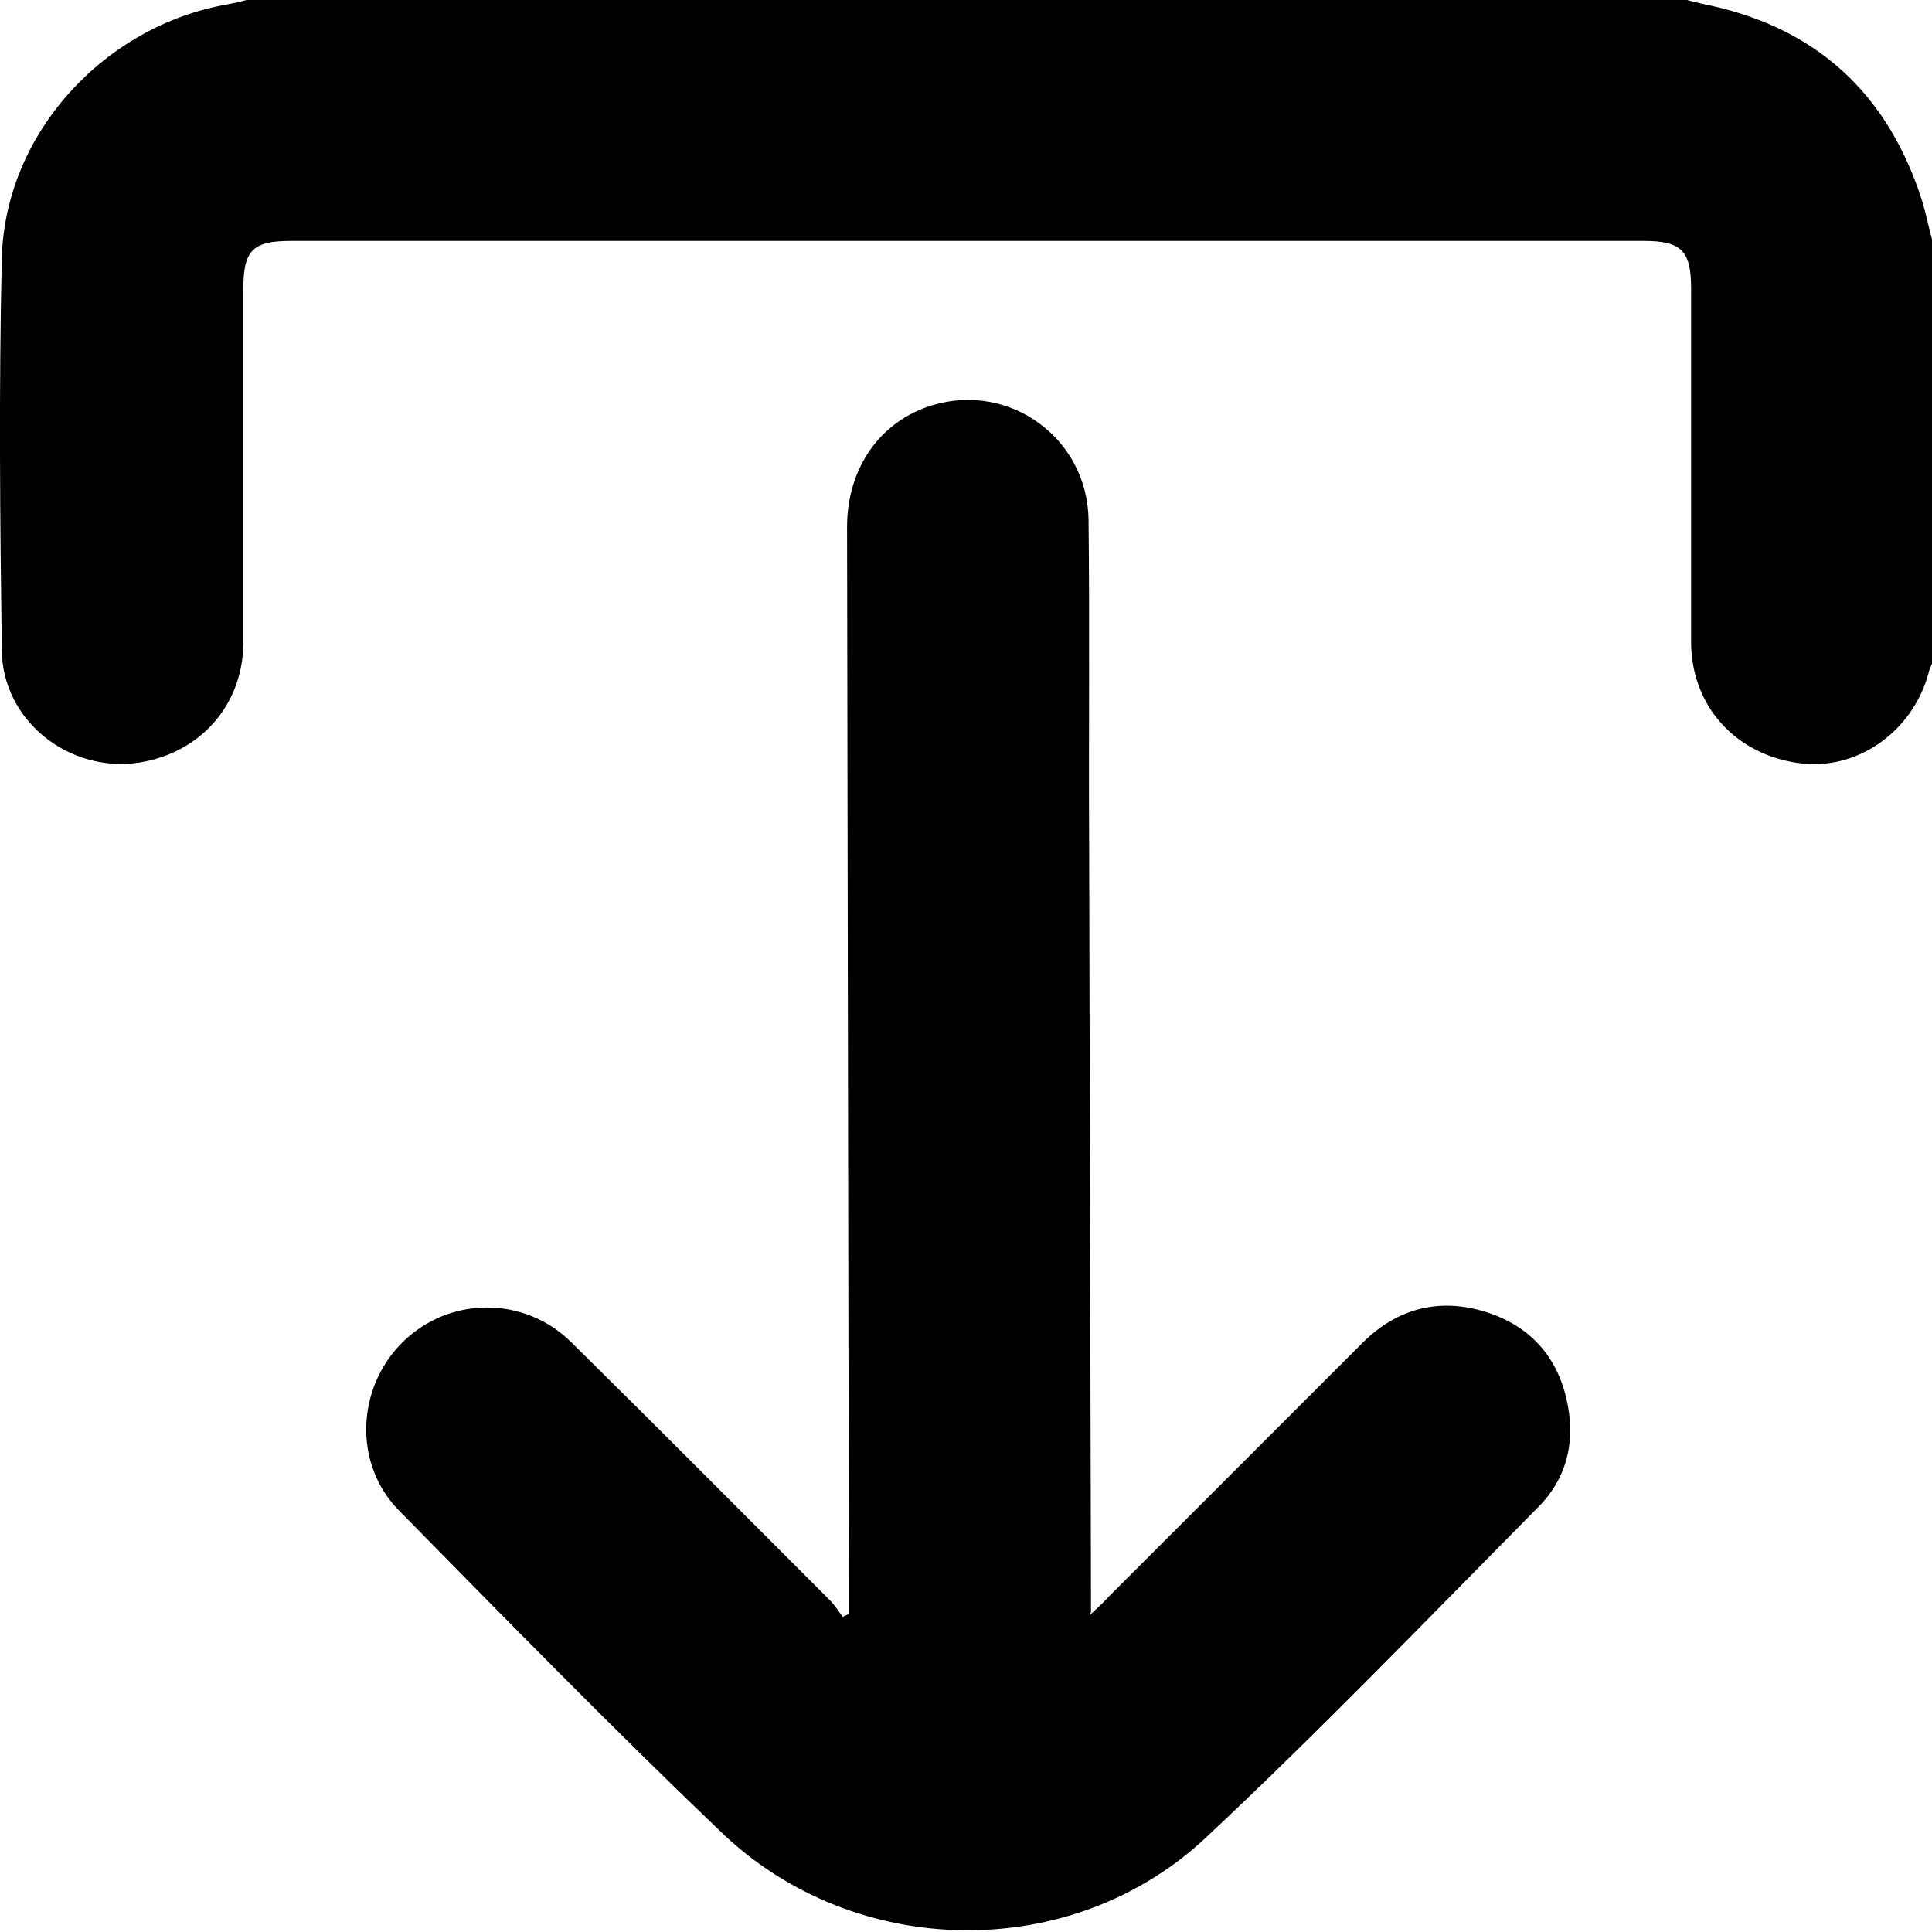 <?xml version="1.0" encoding="UTF-8"?>
<svg id="Layer_1" data-name="Layer 1" xmlns="http://www.w3.org/2000/svg" viewBox="0 0 32 32">
  <path d="M32,10.99c-.02,.06-.05,.11-.06,.17-.27,.97-1.19,1.61-2.14,1.48-1.05-.14-1.78-.94-1.79-1.99,0-1.96,0-3.91,0-5.87,0-.63-.16-.79-.79-.79-7.46,0-14.93,0-22.39,0-.65,0-.8,.15-.8,.81,0,1.95,0,3.89,0,5.84,0,1.03-.71,1.83-1.72,1.99C1.15,12.81,.04,11.94,.03,10.77,0,8.61-.02,6.44,.03,4.28,.08,2.21,1.73,.42,3.78,.07c.1-.02,.2-.04,.3-.07,7.95,0,15.91,0,23.86,0,.08,.02,.16,.04,.24,.06,1.89,.37,3.1,1.48,3.67,3.31,.06,.21,.1,.42,.16,.63,0,2.33,0,4.66,0,7Z"/>
  <path d="M18.05,26.75c.14-.13,.23-.21,.3-.29,1.41-1.41,2.81-2.81,4.22-4.22,.57-.57,1.27-.75,2.04-.51,.76,.24,1.22,.78,1.36,1.56,.12,.63-.04,1.22-.49,1.67-1.82,1.84-3.62,3.71-5.51,5.48-2.22,2.08-5.8,2.03-8.01-.08-1.82-1.74-3.58-3.54-5.35-5.34-.76-.77-.71-2.03,.06-2.79,.77-.76,2.01-.77,2.79,0,1.44,1.42,2.86,2.85,4.29,4.28,.08,.08,.14,.18,.21,.27,.03-.02,.07-.03,.1-.05,0-.13,0-.26,0-.39-.01-5.87-.02-11.74-.03-17.61,0-.98,.55-1.76,1.42-2.02,1.28-.38,2.56,.55,2.58,1.9,.02,1.81,0,3.62,.01,5.43,.01,4.11,.02,8.22,.03,12.33,0,.08,0,.16,0,.33Z"/>
</svg>